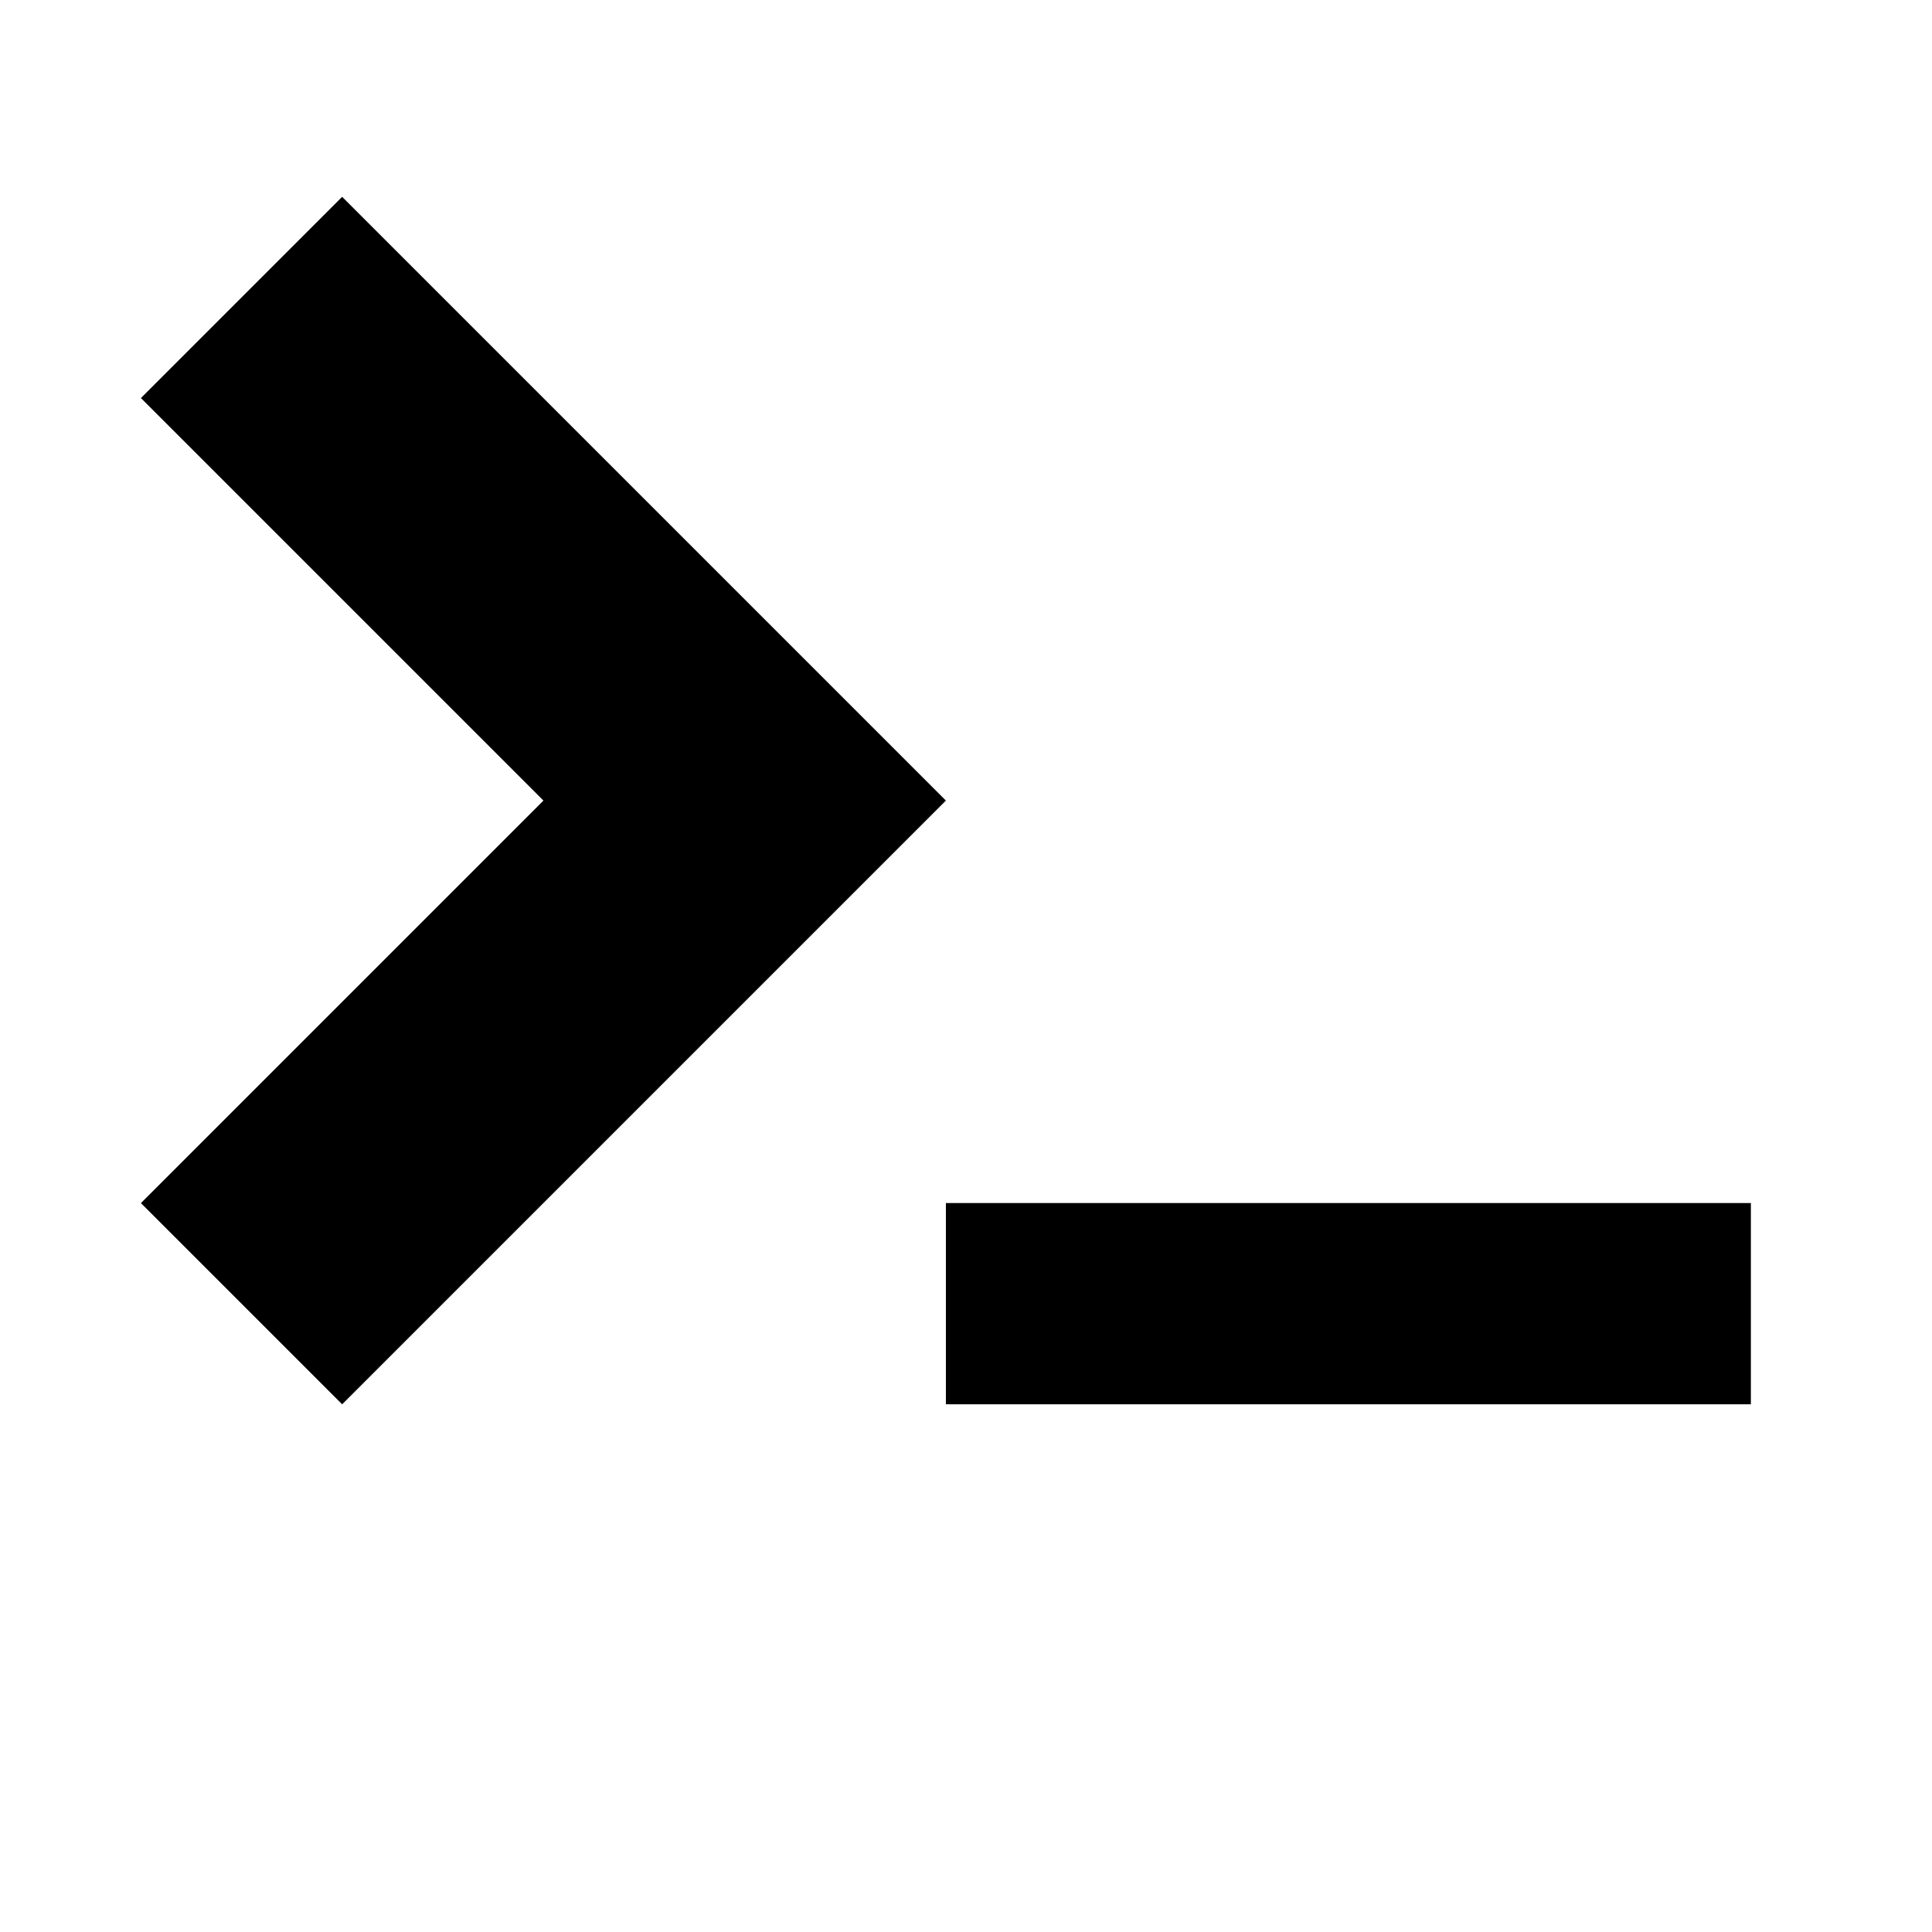 <!-- Generated by IcoMoon.io -->
<svg version="1.1" xmlns="http://www.w3.org/2000/svg" width="32" height="32" viewBox="0 0 32 32">
<title>terminal</title>
<path d="M15.667 19.926h13.333v3.333h-13.333v-3.333zM5.667 23.26l10-10-10-10-3.333 3.333 6.667 6.667-6.667 6.667z"></path>
</svg>
